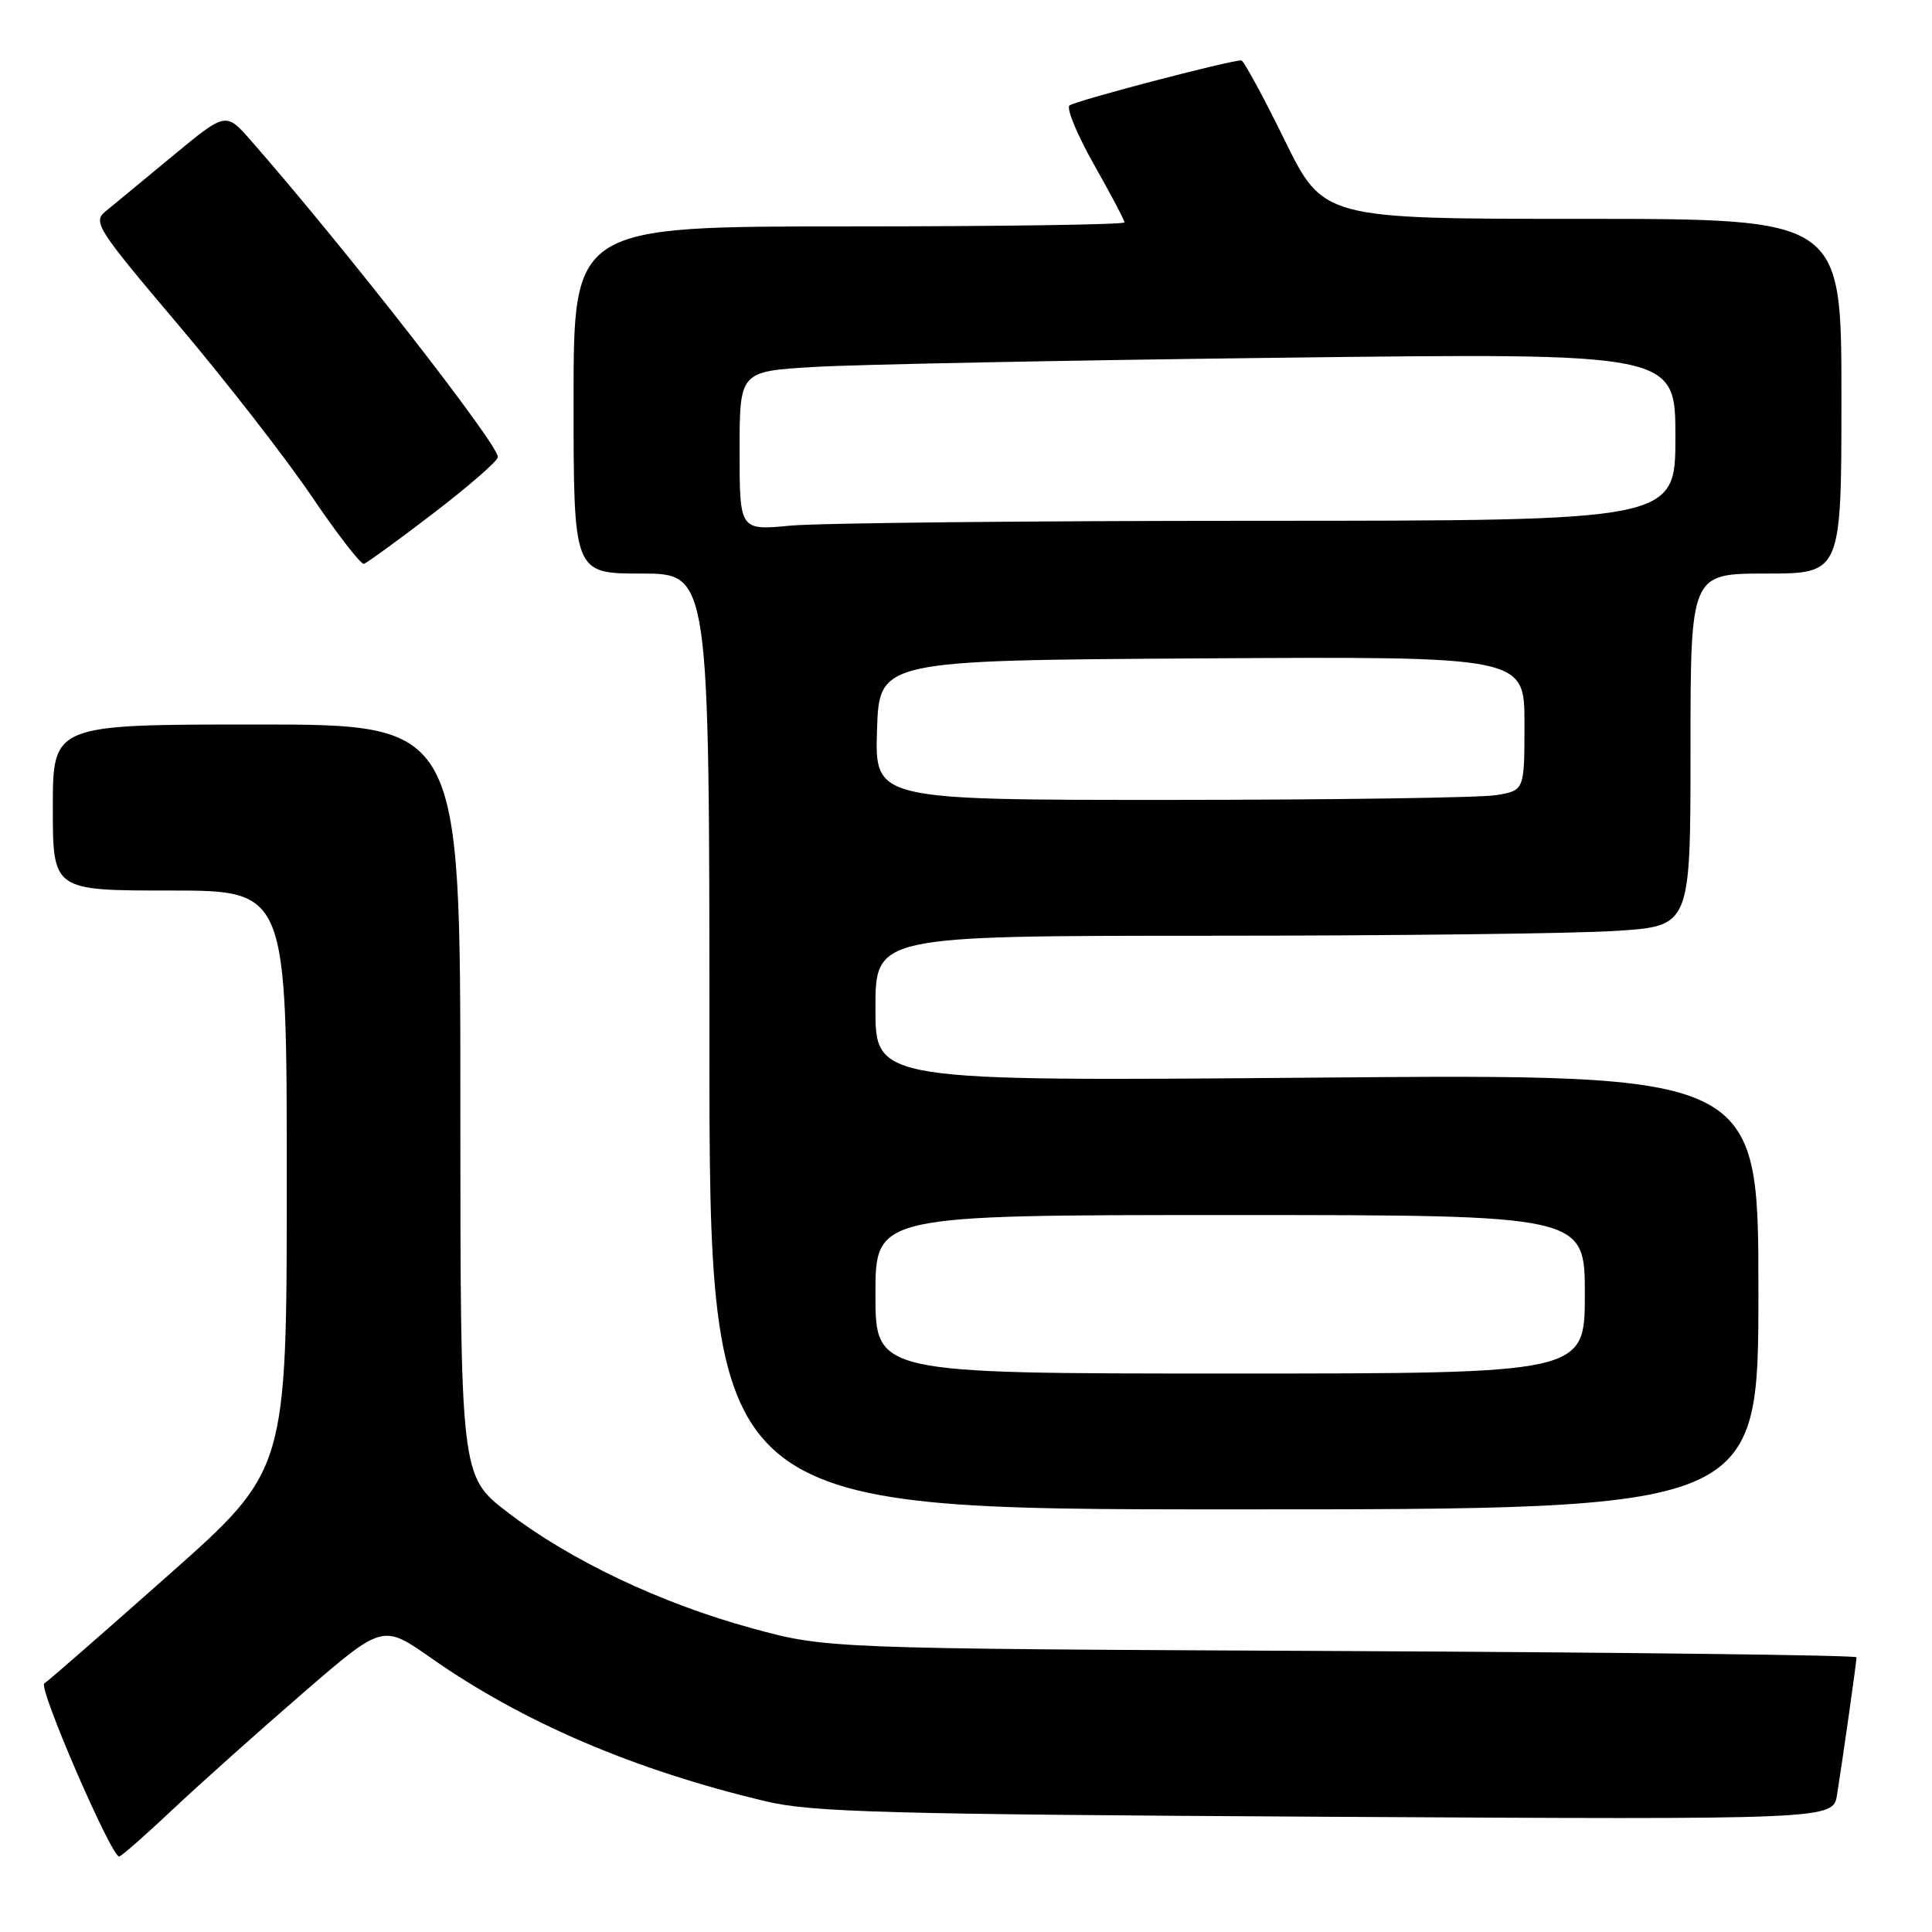 <?xml version="1.0" encoding="UTF-8" standalone="no"?>
<!DOCTYPE svg PUBLIC "-//W3C//DTD SVG 1.1//EN" "http://www.w3.org/Graphics/SVG/1.1/DTD/svg11.dtd" >
<svg xmlns="http://www.w3.org/2000/svg" xmlns:xlink="http://www.w3.org/1999/xlink" version="1.1" viewBox="0 0 256 256">
 <g >
 <path fill="currentColor"
d=" M 22.90 239.75 C 26.56 236.31 34.31 229.38 40.13 224.35 C 50.71 215.20 50.71 215.20 57.10 219.68 C 69.26 228.21 84.03 234.54 101.50 238.69 C 107.57 240.13 117.39 240.40 175.69 240.73 C 242.89 241.11 242.89 241.11 243.42 237.81 C 244.17 233.09 246.00 220.21 246.00 219.60 C 246.00 219.32 215.29 218.95 177.75 218.77 C 109.50 218.45 109.50 218.45 99.63 215.75 C 87.56 212.45 75.57 206.76 67.25 200.38 C 61.00 195.58 61.00 195.58 61.00 145.79 C 61.00 96.00 61.00 96.00 34.00 96.00 C 7.00 96.00 7.00 96.00 7.00 107.00 C 7.00 118.00 7.00 118.00 22.50 118.00 C 38.00 118.00 38.00 118.00 38.00 156.40 C 38.00 194.81 38.00 194.81 22.39 208.65 C 13.80 216.27 6.37 222.76 5.87 223.07 C 5.03 223.60 14.73 246.00 15.79 246.00 C 16.05 246.00 19.25 243.19 22.90 239.75 Z  M 233.00 171.15 C 233.00 142.30 233.00 142.30 174.50 142.79 C 116.00 143.28 116.00 143.28 116.00 133.64 C 116.00 124.00 116.00 124.00 160.25 123.99 C 184.59 123.99 208.89 123.70 214.25 123.34 C 224.00 122.70 224.00 122.70 224.00 99.35 C 224.00 76.00 224.00 76.00 234.00 76.00 C 244.00 76.00 244.00 76.00 244.00 52.50 C 244.00 29.00 244.00 29.00 209.67 29.00 C 175.34 29.00 175.34 29.00 170.19 18.50 C 167.35 12.72 164.78 8.00 164.48 8.00 C 162.89 8.00 142.38 13.38 141.71 13.98 C 141.28 14.36 142.74 17.89 144.96 21.81 C 147.18 25.73 149.00 29.18 149.00 29.47 C 149.00 29.76 132.57 30.00 112.50 30.00 C 76.00 30.00 76.00 30.00 76.00 53.00 C 76.00 76.00 76.00 76.00 85.00 76.00 C 94.00 76.00 94.00 76.00 94.00 138.00 C 94.00 200.00 94.00 200.00 163.50 200.00 C 233.00 200.00 233.00 200.00 233.00 171.15 Z  M 57.44 68.00 C 62.11 64.42 65.95 61.08 65.97 60.56 C 66.03 58.88 45.44 32.51 33.21 18.58 C 29.92 14.84 29.92 14.84 22.87 20.67 C 18.99 23.88 15.00 27.18 13.99 28.00 C 12.27 29.41 12.83 30.29 23.59 43.00 C 29.87 50.42 37.82 60.64 41.26 65.71 C 44.69 70.78 47.83 74.83 48.22 74.71 C 48.62 74.59 52.77 71.58 57.44 68.00 Z  M 116.00 171.50 C 116.00 161.00 116.00 161.00 163.00 161.00 C 210.00 161.00 210.00 161.00 210.00 171.50 C 210.00 182.00 210.00 182.00 163.00 182.00 C 116.00 182.00 116.00 182.00 116.00 171.50 Z  M 116.21 96.75 C 116.50 87.50 116.50 87.50 159.25 87.24 C 202.00 86.98 202.00 86.98 202.00 95.86 C 202.00 104.74 202.00 104.74 198.25 105.36 C 196.19 105.70 176.82 105.98 155.21 105.99 C 115.92 106.00 115.92 106.00 116.21 96.75 Z  M 98.00 59.75 C 98.00 49.22 98.00 49.22 107.75 48.63 C 113.11 48.30 141.01 47.75 169.75 47.40 C 222.00 46.76 222.00 46.76 222.00 57.88 C 222.00 69.00 222.00 69.00 166.75 69.01 C 136.36 69.01 108.46 69.30 104.75 69.65 C 98.00 70.29 98.00 70.29 98.00 59.75 Z "/>
</g>
</svg>